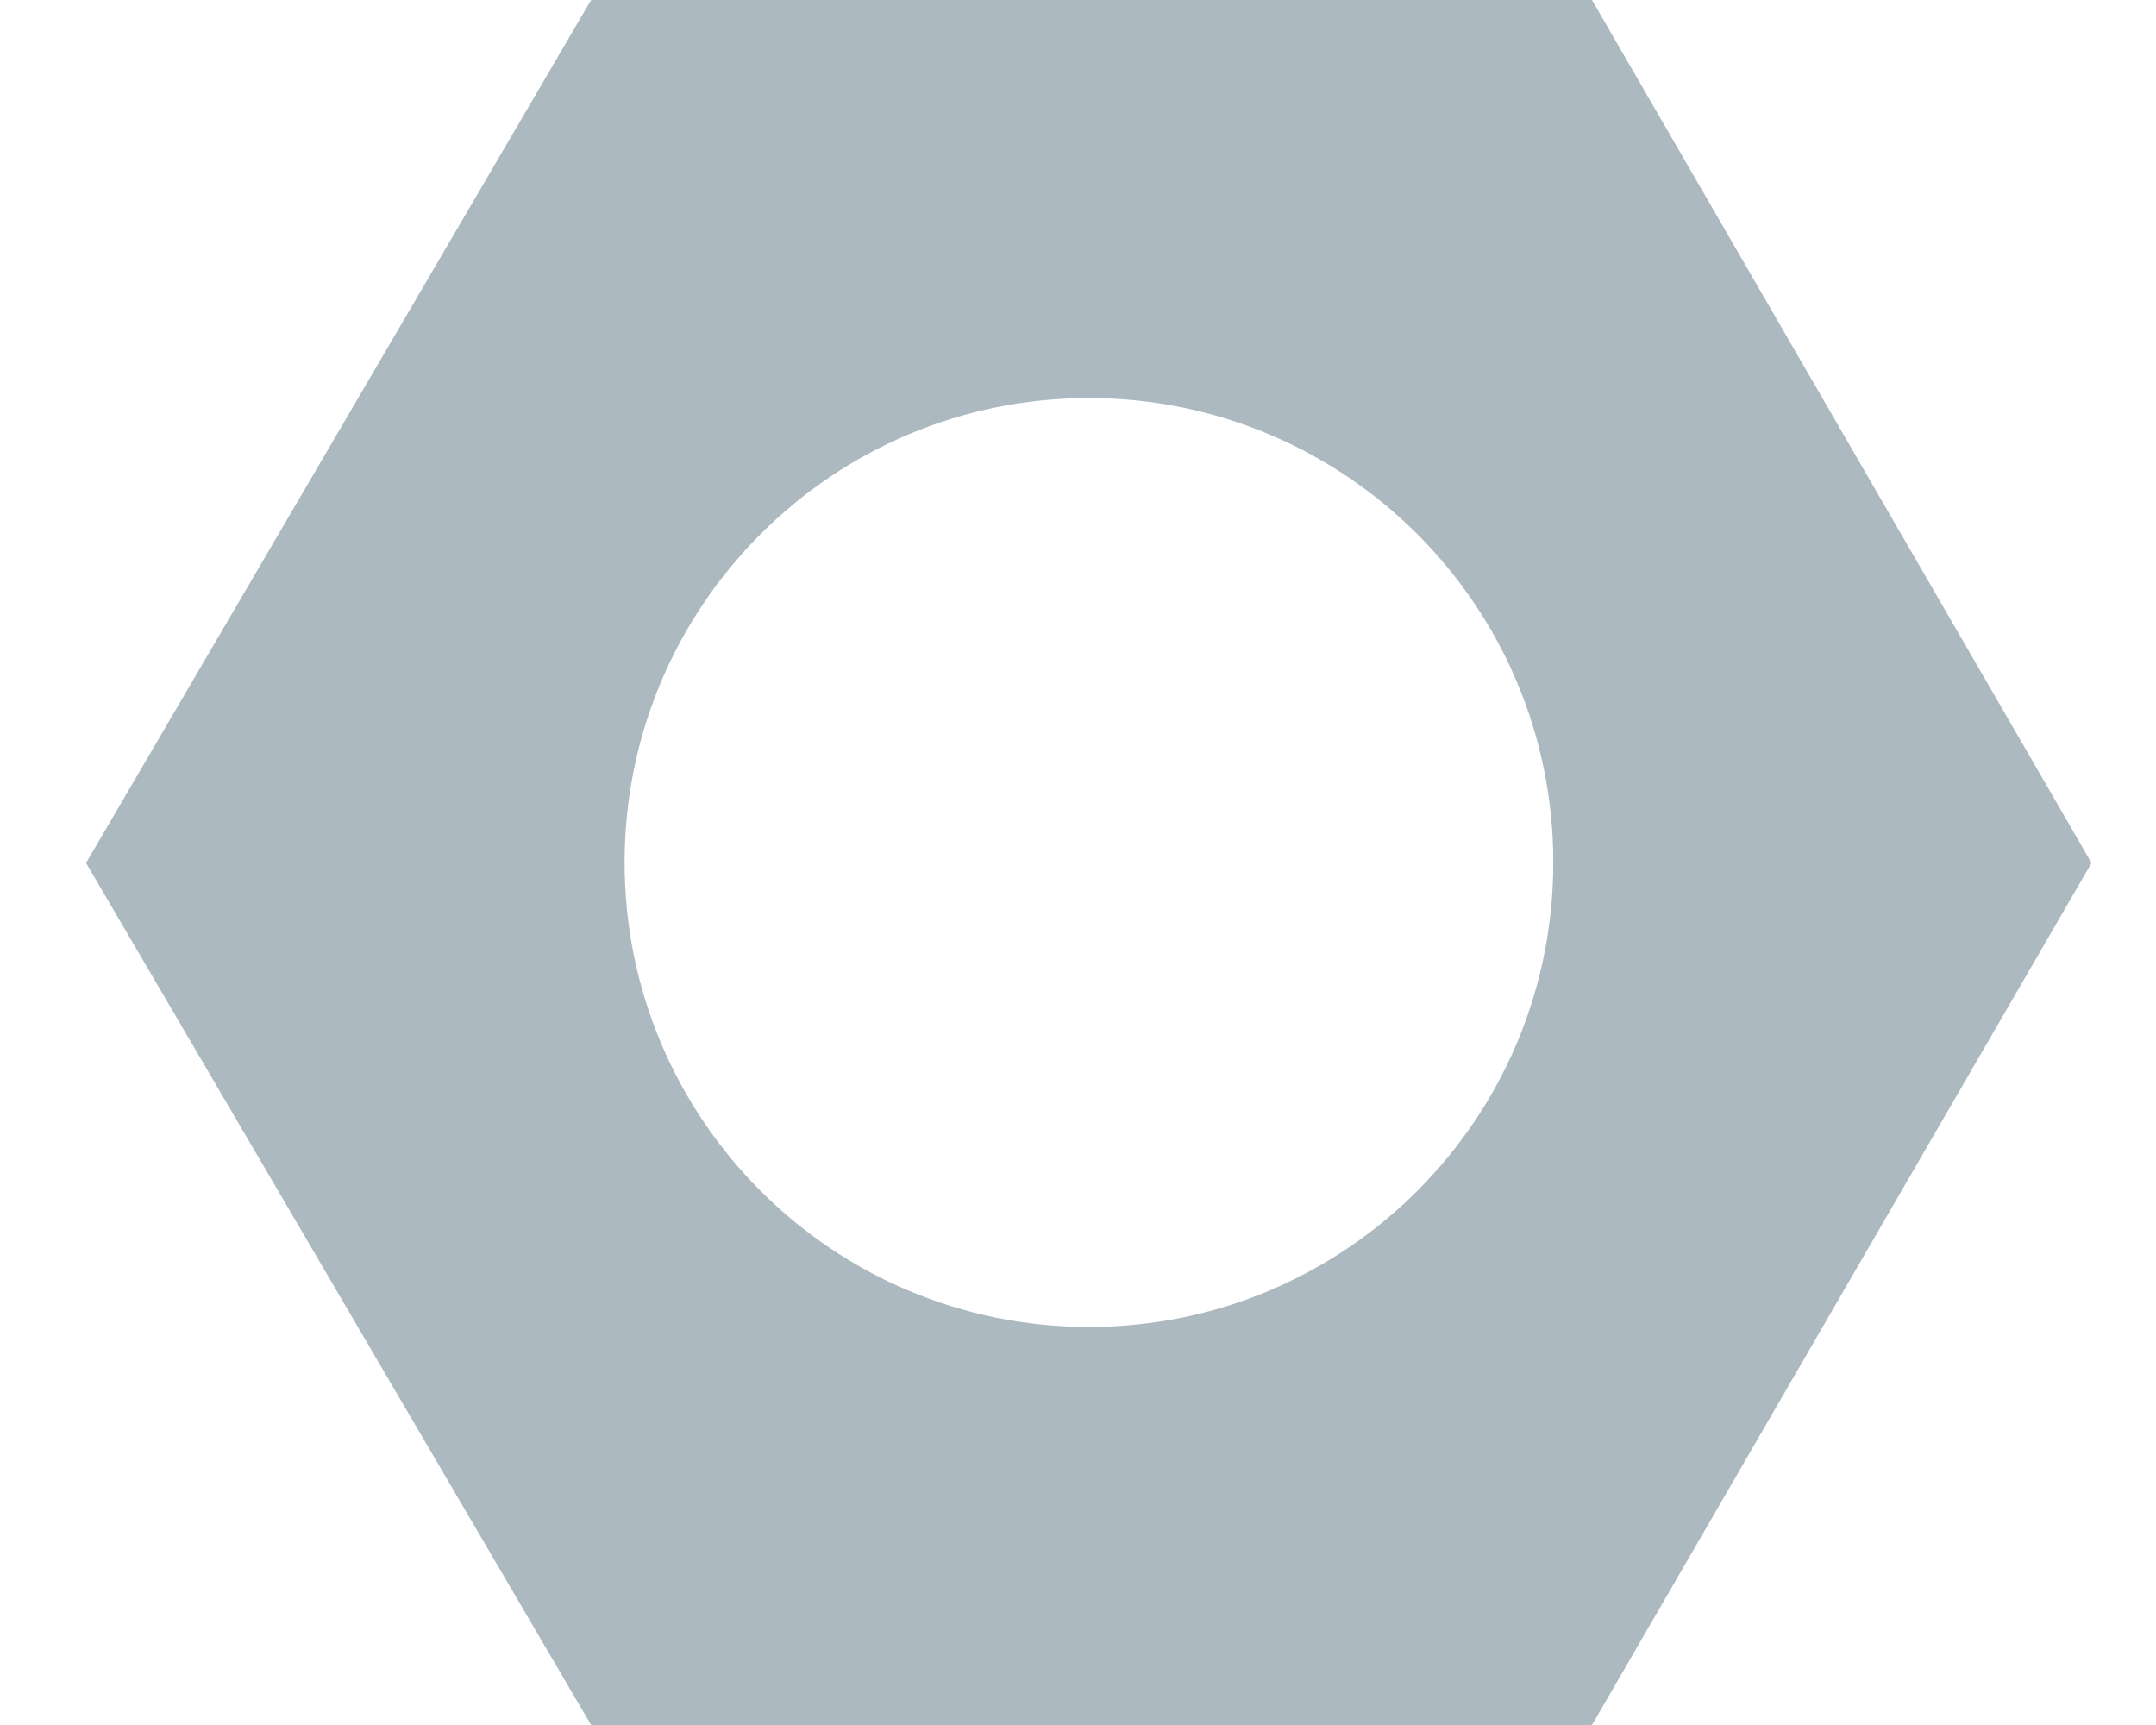 <svg width="20" height="16" viewBox="0 0 20 16" fill="none" xmlns="http://www.w3.org/2000/svg">
<path fill-rule="evenodd" clip-rule="evenodd" d="M0.802 8.011C0.799 8.007 0.799 8.002 0.802 7.998L5.479 0.007C5.481 0.003 5.486 0 5.49 0H14.761C14.765 0 14.77 0.003 14.772 0.007L19.398 7.998C19.4 8.002 19.4 8.007 19.398 8.011L14.772 15.993C14.77 15.997 14.765 16 14.761 16H5.49C5.486 16 5.481 15.998 5.479 15.993L0.802 8.011ZM14.409 8C14.409 10.379 12.48 12.308 10.101 12.308C7.722 12.308 5.794 10.379 5.794 8C5.794 5.621 7.722 3.692 10.101 3.692C12.48 3.692 14.409 5.621 14.409 8Z" fill="#ACB9C1"/>
</svg>
